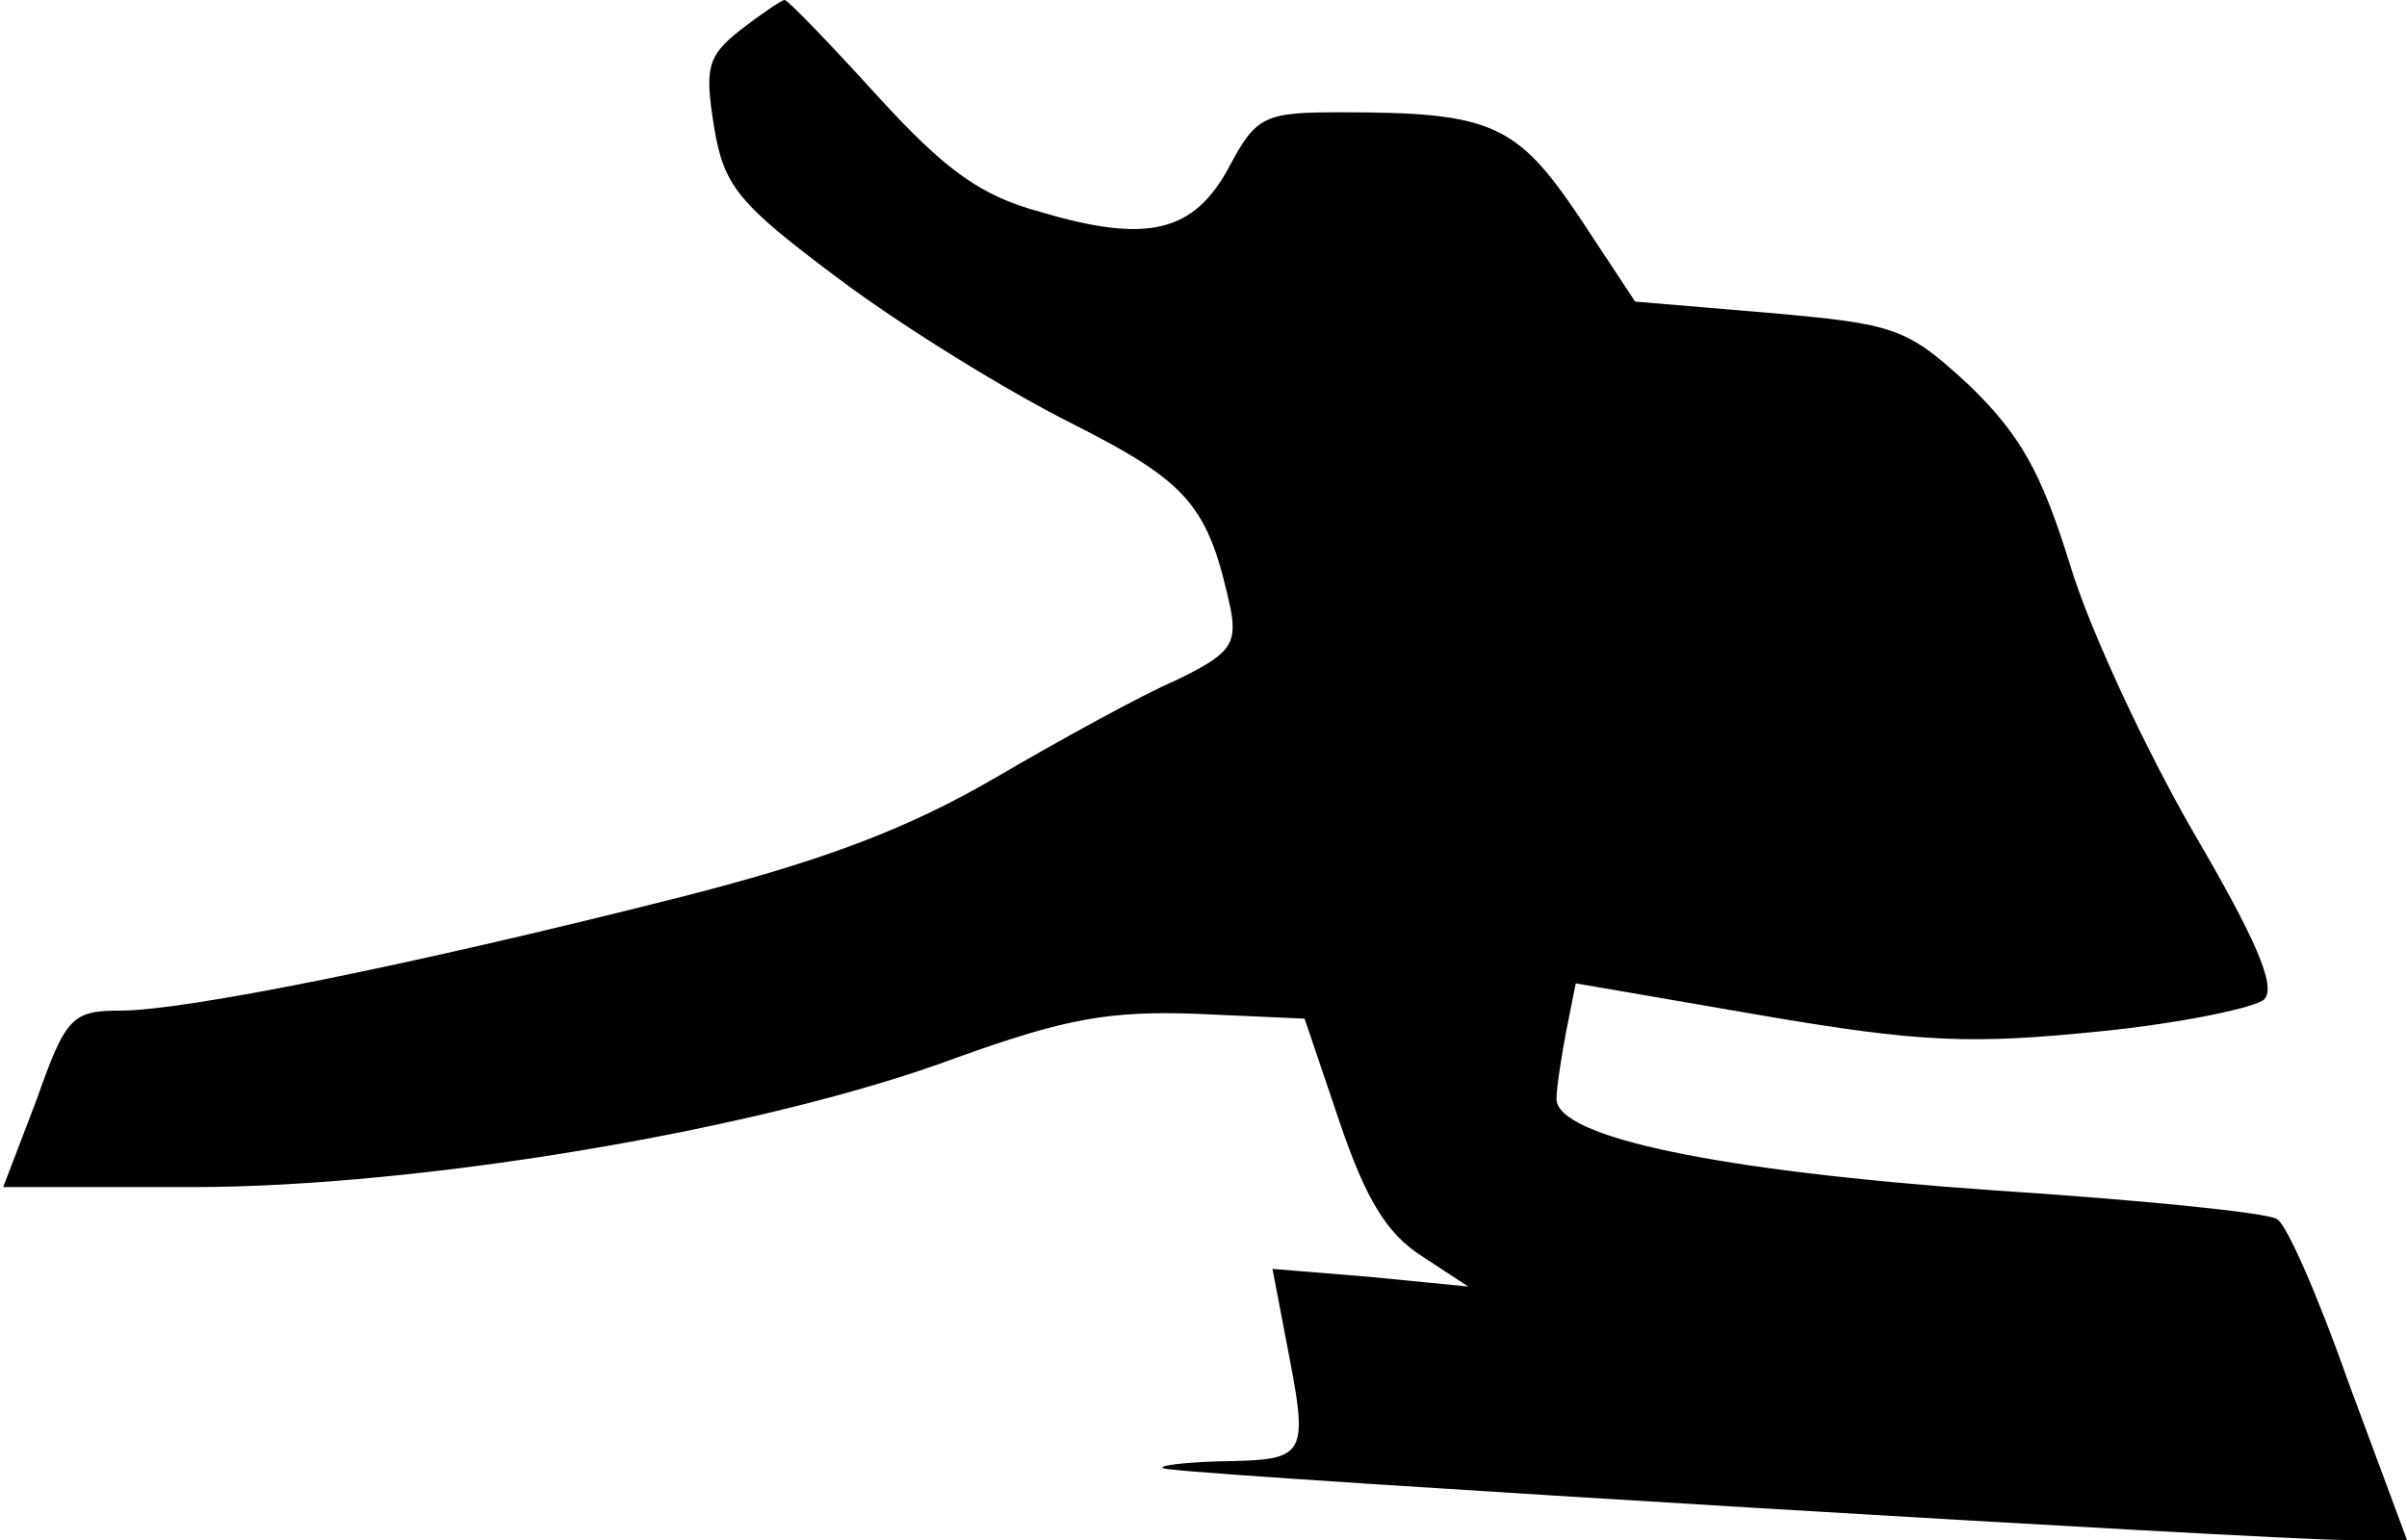 <?xml version="1.0" standalone="no"?>
<!DOCTYPE svg PUBLIC "-//W3C//DTD SVG 20010904//EN"
 "http://www.w3.org/TR/2001/REC-SVG-20010904/DTD/svg10.dtd">
<svg version="1.0" xmlns="http://www.w3.org/2000/svg"
 width="150pt" height="96pt" viewBox="0 0 150 96"
 preserveAspectRatio="xMidYMid meet">
<g transform="translate(0,96) scale(0.1,-0.1)"
fill="#000000" stroke="none">
<path fill="#000000" stroke="none" d="M461 941 c-20 -16 -22 -23 -16 -60 6
-37 15 -48 78 -95 40 -30 105 -70 145 -90 73 -37 85 -51 99 -116 4 -22 -1 -28
-34 -44 -21 -9 -72 -37 -113 -61 -55 -32 -108 -52 -199 -75 -166 -42 -306 -70
-346 -70 -30 0 -34 -4 -52 -55 l-21 -55 118 0 c142 0 357 36 477 81 67 24 94
29 149 27 l67 -3 22 -65 c16 -47 29 -69 51 -83 l29 -19 -61 6 -61 5 8 -42 c15
-77 15 -77 -43 -78 -29 -1 -42 -4 -28 -5 36 -5 686 -44 731 -44 l39 0 -36 97
c-19 54 -39 100 -45 103 -5 4 -85 12 -177 18 -171 12 -272 33 -272 57 0 7 3
26 6 42 l6 30 116 -20 c99 -17 131 -18 210 -10 51 5 98 15 103 20 8 8 -6 39
-44 104 -30 52 -65 127 -77 167 -18 58 -31 81 -63 112 -39 36 -46 38 -125 45
l-83 7 -35 53 c-39 58 -55 65 -148 65 -48 0 -53 -2 -70 -34 -22 -41 -51 -48
-118 -28 -37 10 -59 26 -101 72 -30 33 -56 60 -58 60 -2 0 -15 -9 -28 -19z"/>
</g>
</svg>

